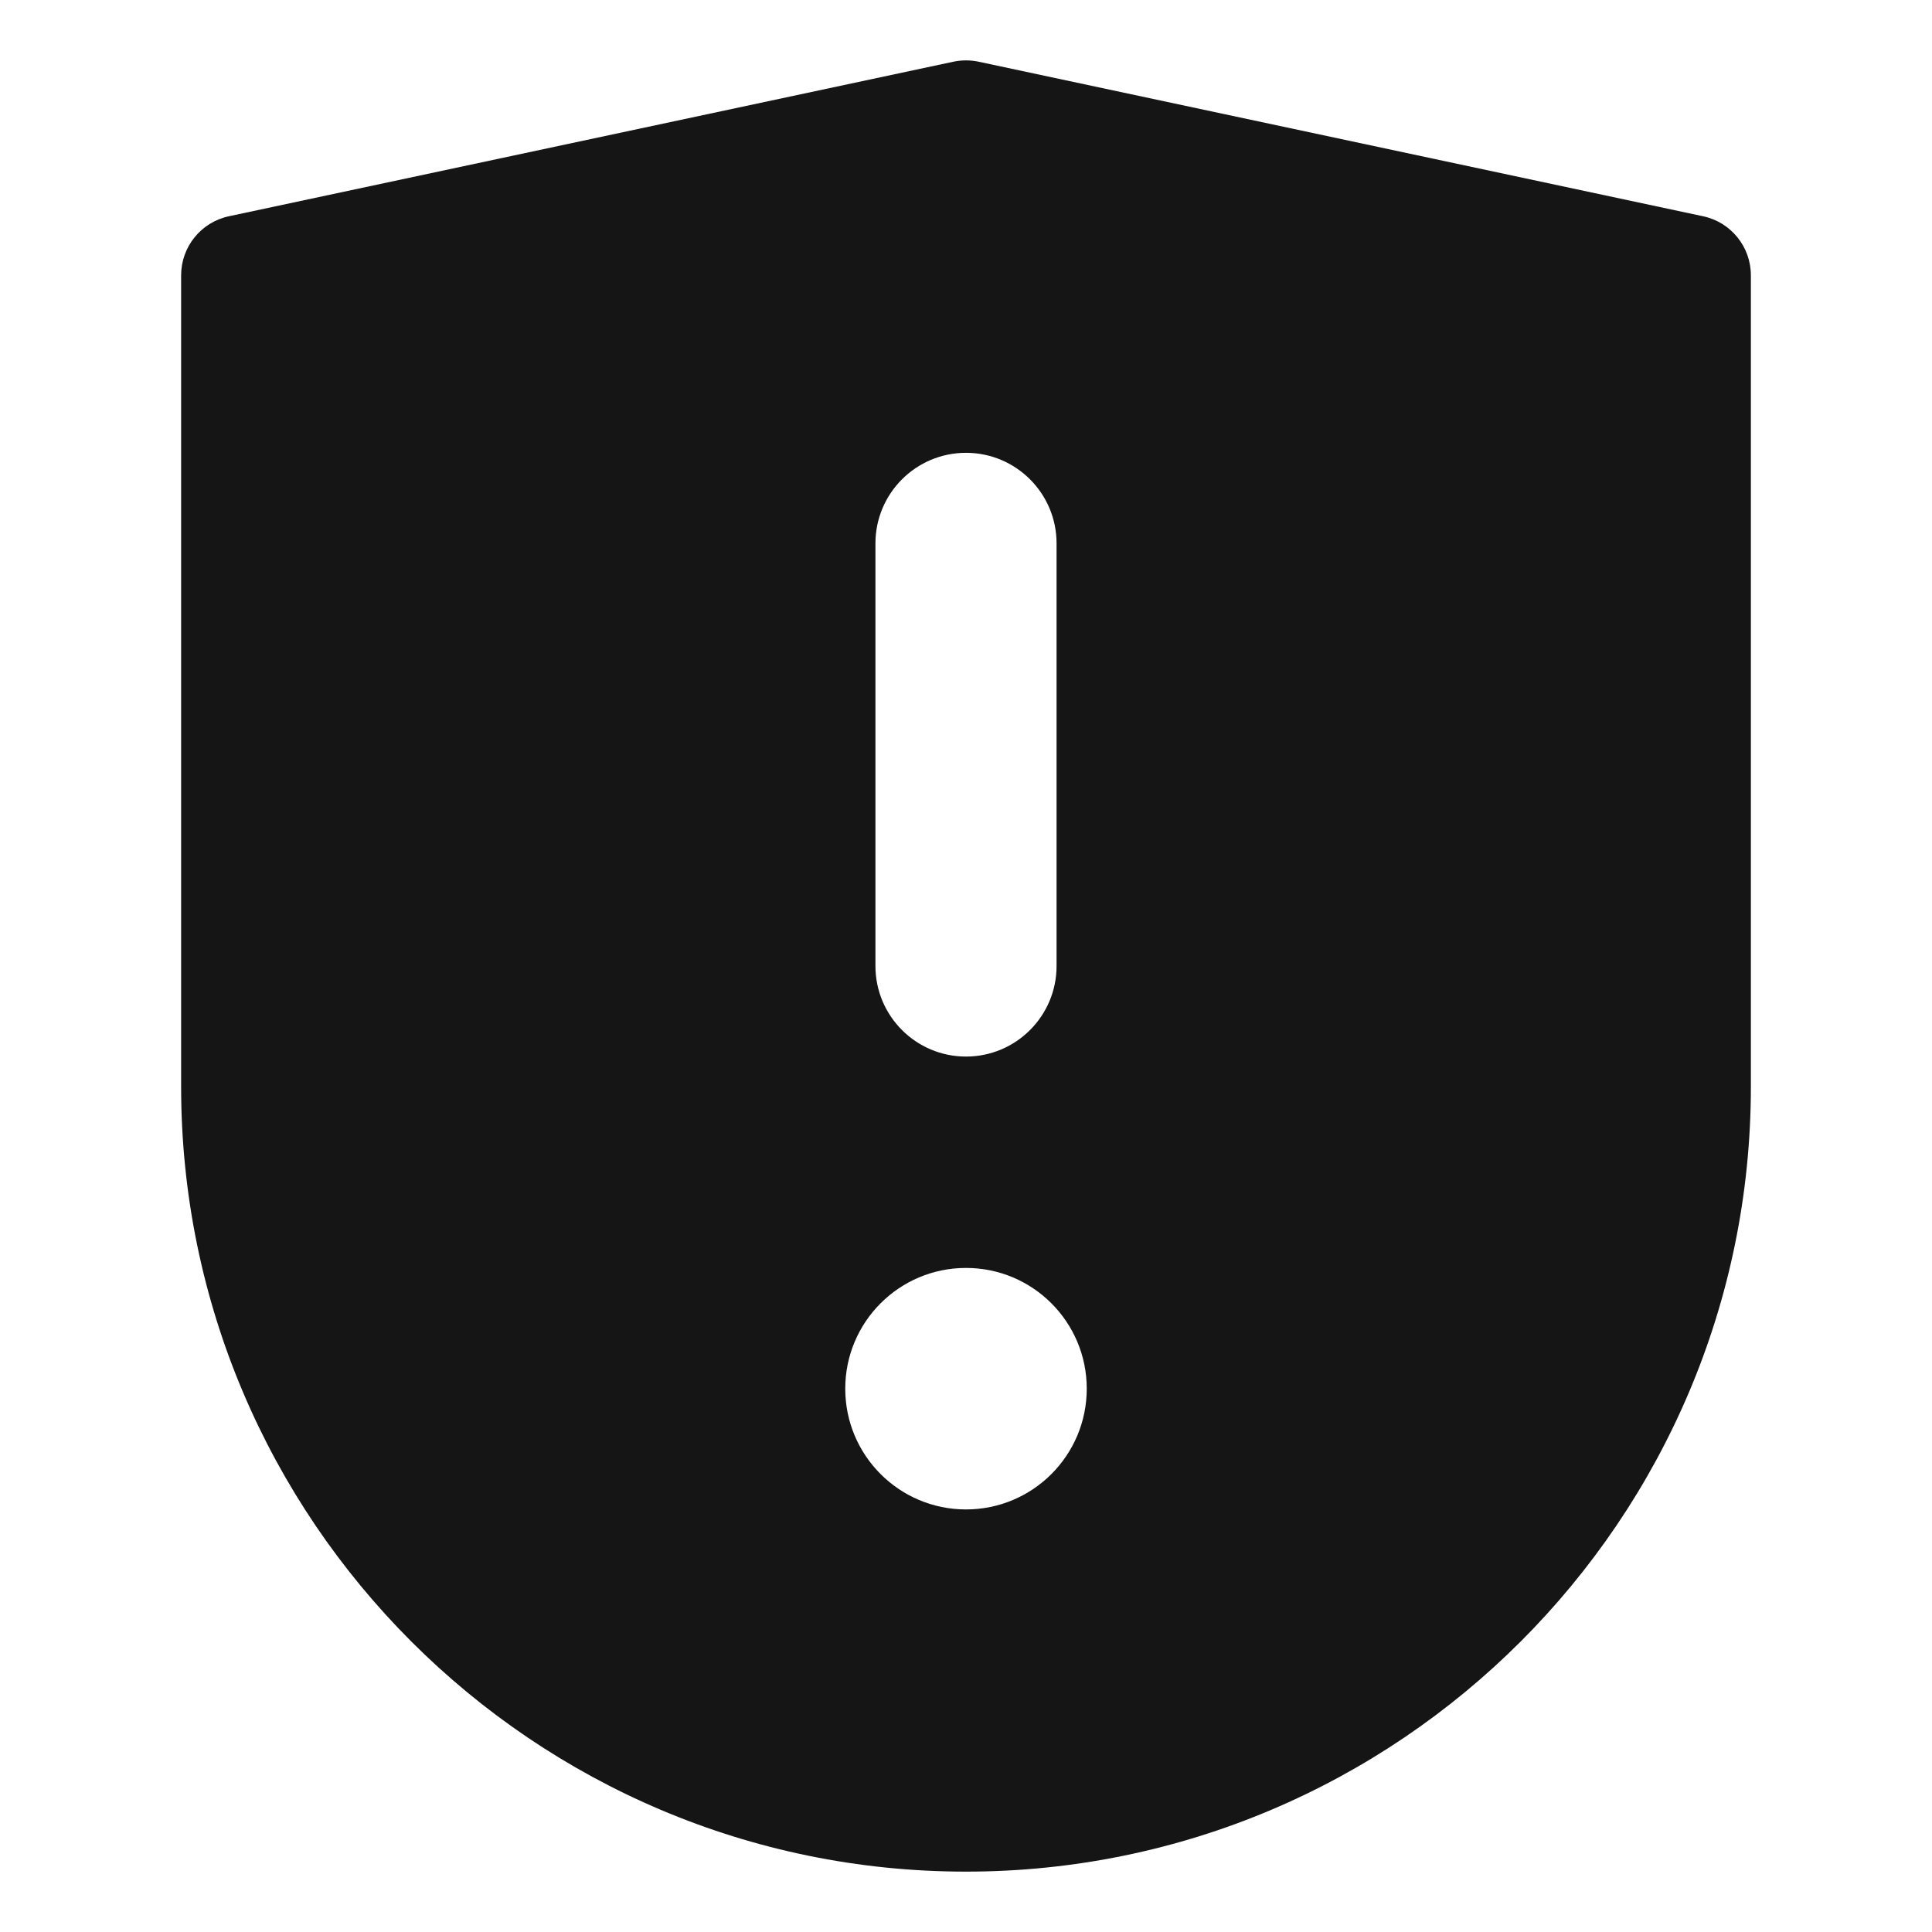 <?xml version="1.0" encoding="UTF-8"?><svg xmlns="http://www.w3.org/2000/svg" width="32" height="32" viewBox="0 0 32 32"><defs><style>.uuid-60e4d91c-a9f8-4f8b-8701-b81c088deec4{fill:none;}.uuid-be0ae61c-0f7c-4821-a2fa-bb748fc24fb5{fill:#151515;}</style></defs><g id="uuid-3d4e5143-2289-4bf8-89a5-7cabb7372150"><rect class="uuid-60e4d91c-a9f8-4f8b-8701-b81c088deec4" width="32" height="32"/></g><g id="uuid-222e9f21-0fd7-4532-b43a-b7dc7dfb8535"><path class="uuid-be0ae61c-0f7c-4821-a2fa-bb748fc24fb5" d="M28.209,3.582l-12-2.56c-.139-.029-.279-.029-.418,0L3.791,3.582c-.461.098-.791.506-.791.978v13.44c0,7.168,5.832,13,13,13s13-5.832,13-13V4.56c0-.472-.33-.88-.791-.978ZM14.5,9c0-.828.672-1.5,1.5-1.5s1.5.672,1.5,1.5v7c0,.828-.672,1.5-1.5,1.5s-1.5-.672-1.5-1.5v-7ZM16,25.001c-1.105,0-2-.895-2-2s.895-2,2-2,2,.895,2,2-.895,2-2,2Z"/></g></svg>